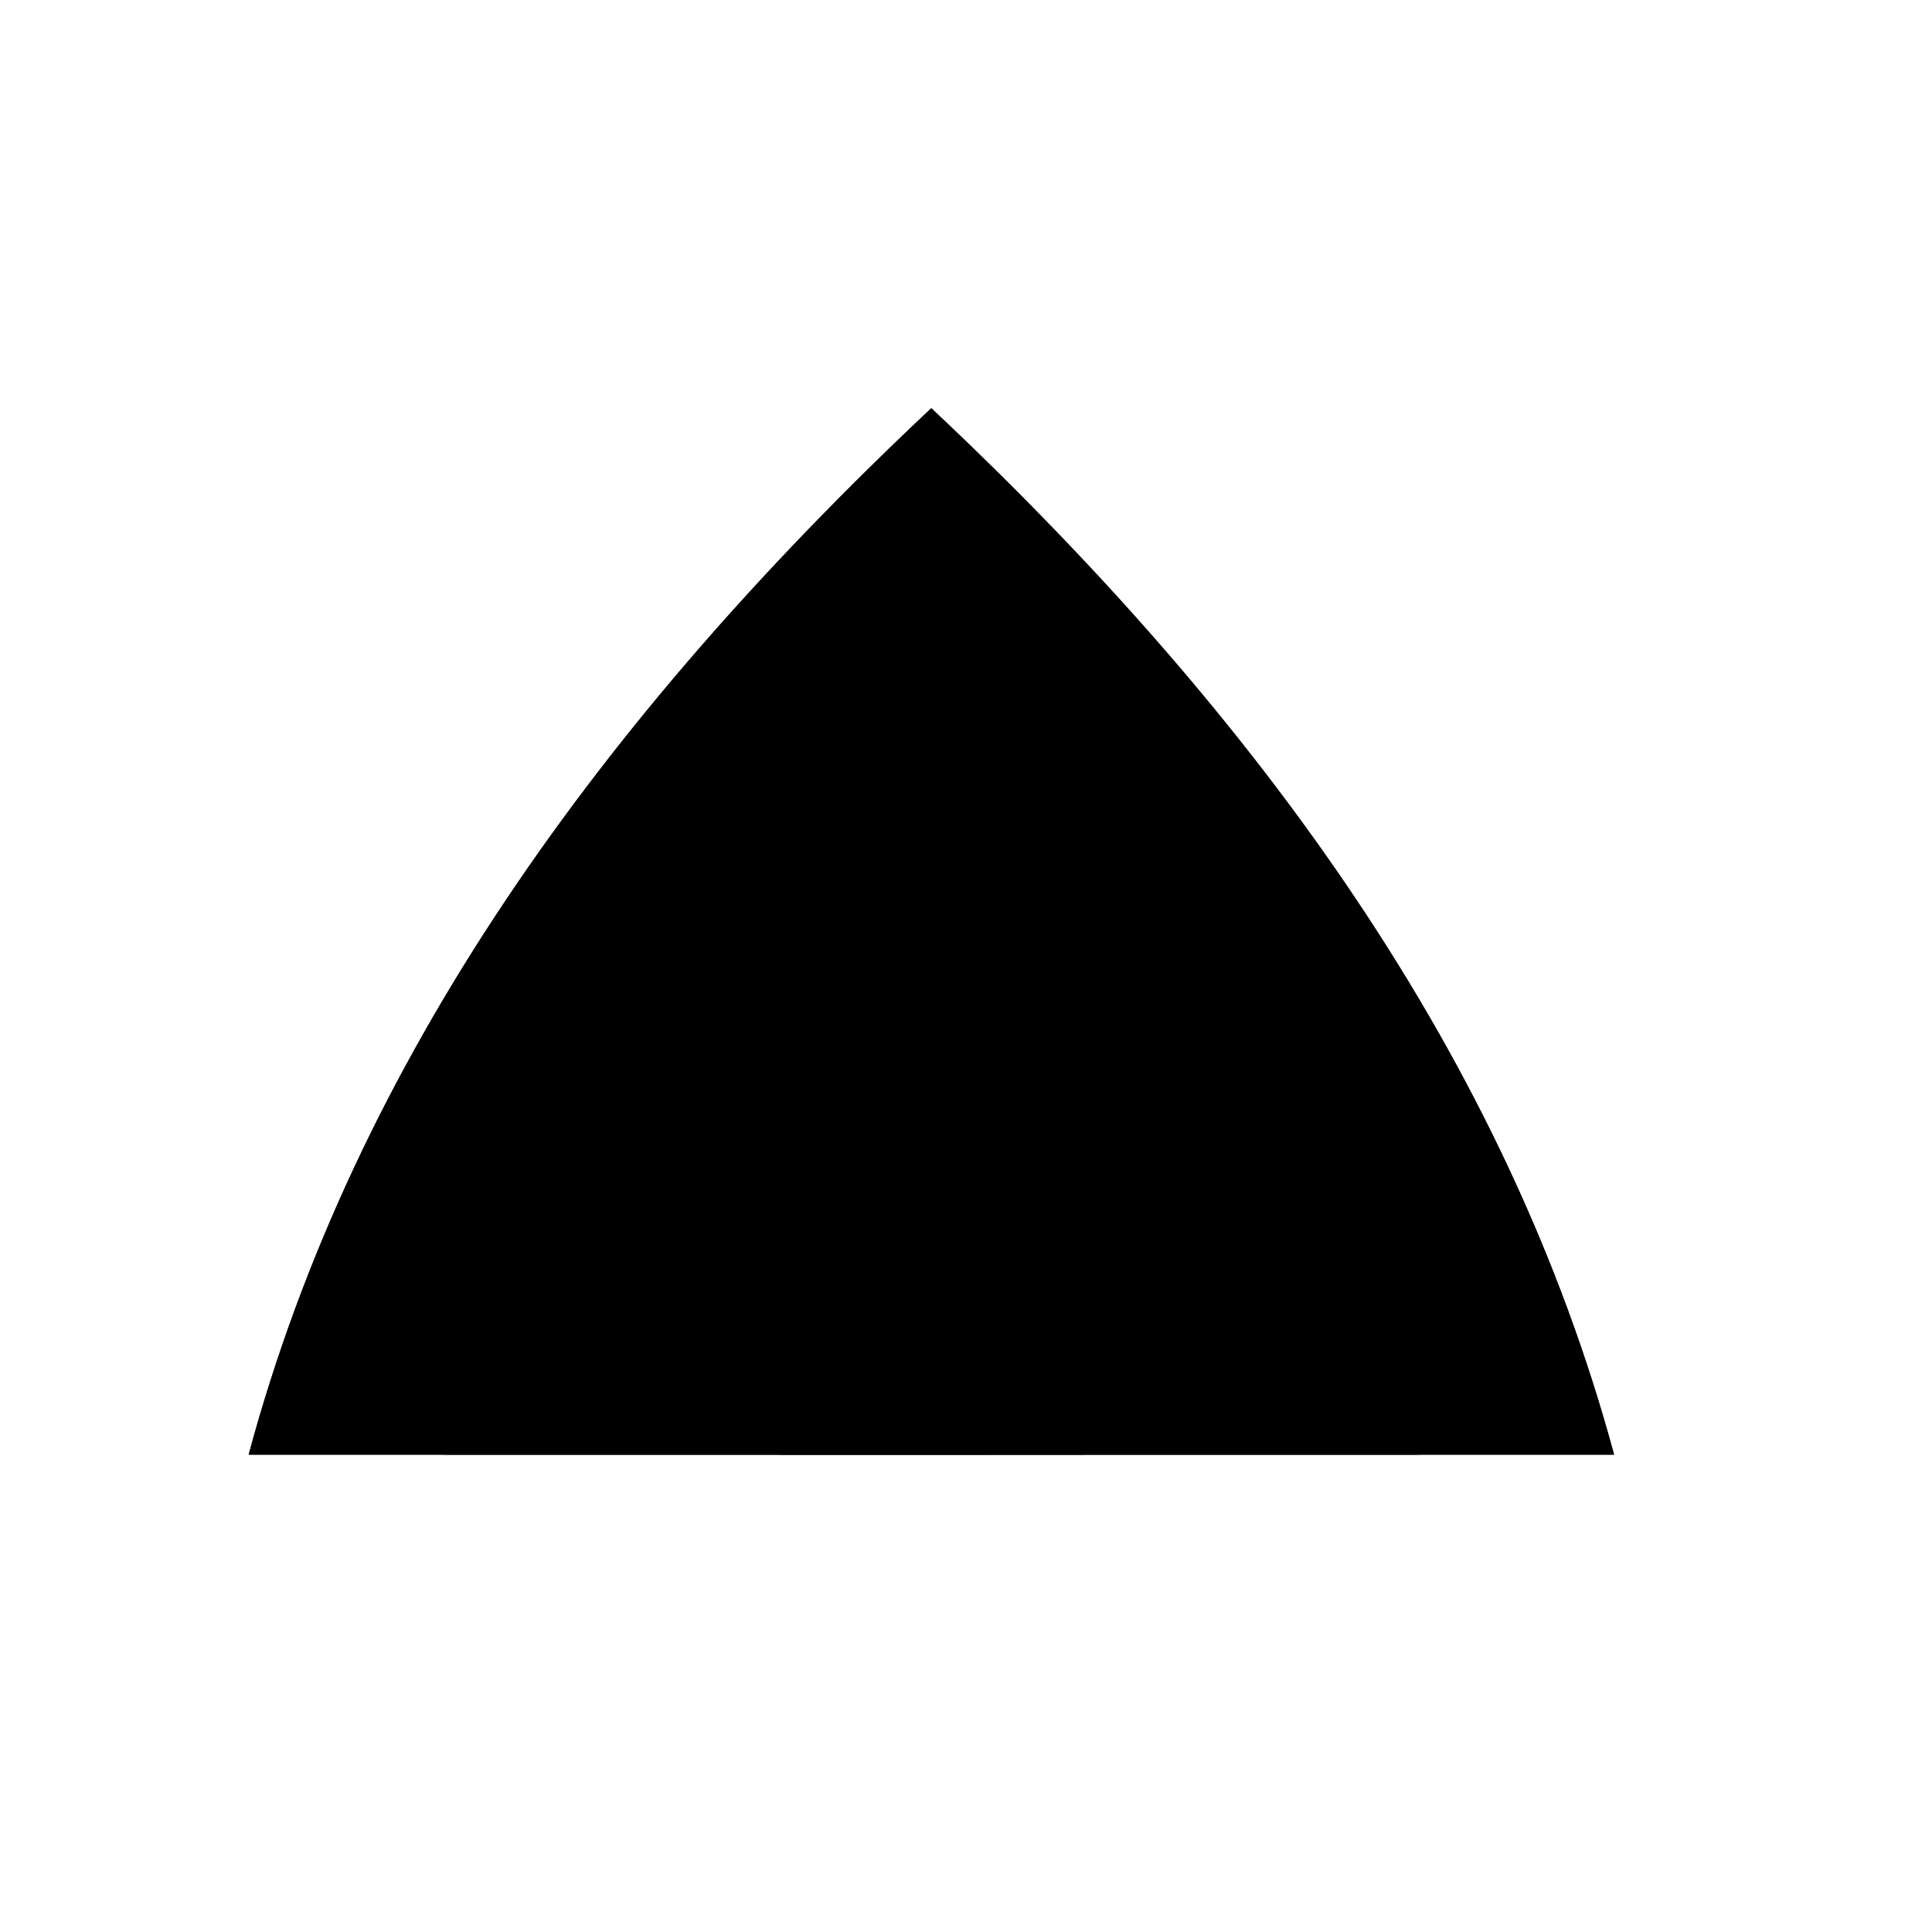 <svg viewBox="0 0 147 147"><title>sine_art_6</title><g id="_6_fill" data-name="6 fill"><path class="cls-1" d="M122.81,110.68c-8.12-30-26.81-56-51.95-79.62C45.73,54.66,27,80.69,18.92,110.68Z"/></g><g id="_6_stroke" data-name="6 stroke"><circle class="cls-2" cx="53.56" cy="61.21" r="3.25"/><circle class="cls-2" cx="41.9" cy="76.24" r="3.25"/><circle class="cls-2" cx="33.28" cy="90.55" r="3.25"/><path class="cls-2" d="M122.81,110.68c-8.12-30-26.81-56-51.95-79.62C45.73,54.66,27,80.69,18.92,110.68Z"/><path class="cls-2" d="M108,110.68A8.38,8.38,0,1,0,99.21,96.4a8.38,8.38,0,1,0-8.77-14.28,8.38,8.38,0,1,0-8.77-14.28c5-9-5.68-14.58-10.81-21.62-5.12,7-15.79,12.6-10.81,21.62a8.38,8.38,0,1,0-8.77,14.28A8.38,8.38,0,1,0,42.52,96.4a8.38,8.38,0,1,0-8.77,14.28"/><path class="cls-2" d="M82.39,110.68c13.5-13.12-7.25-24.21-11.53-45.37-4.28,21.17-25,32.25-11.53,45.38"/><circle class="cls-2" cx="70.87" cy="39.8" r="3.25"/><circle class="cls-2" cx="88.17" cy="61.21" r="3.25"/><circle class="cls-2" cx="99.83" cy="76.24" r="3.25"/><circle class="cls-2" cx="108.45" cy="90.55" r="3.25"/></g></svg>